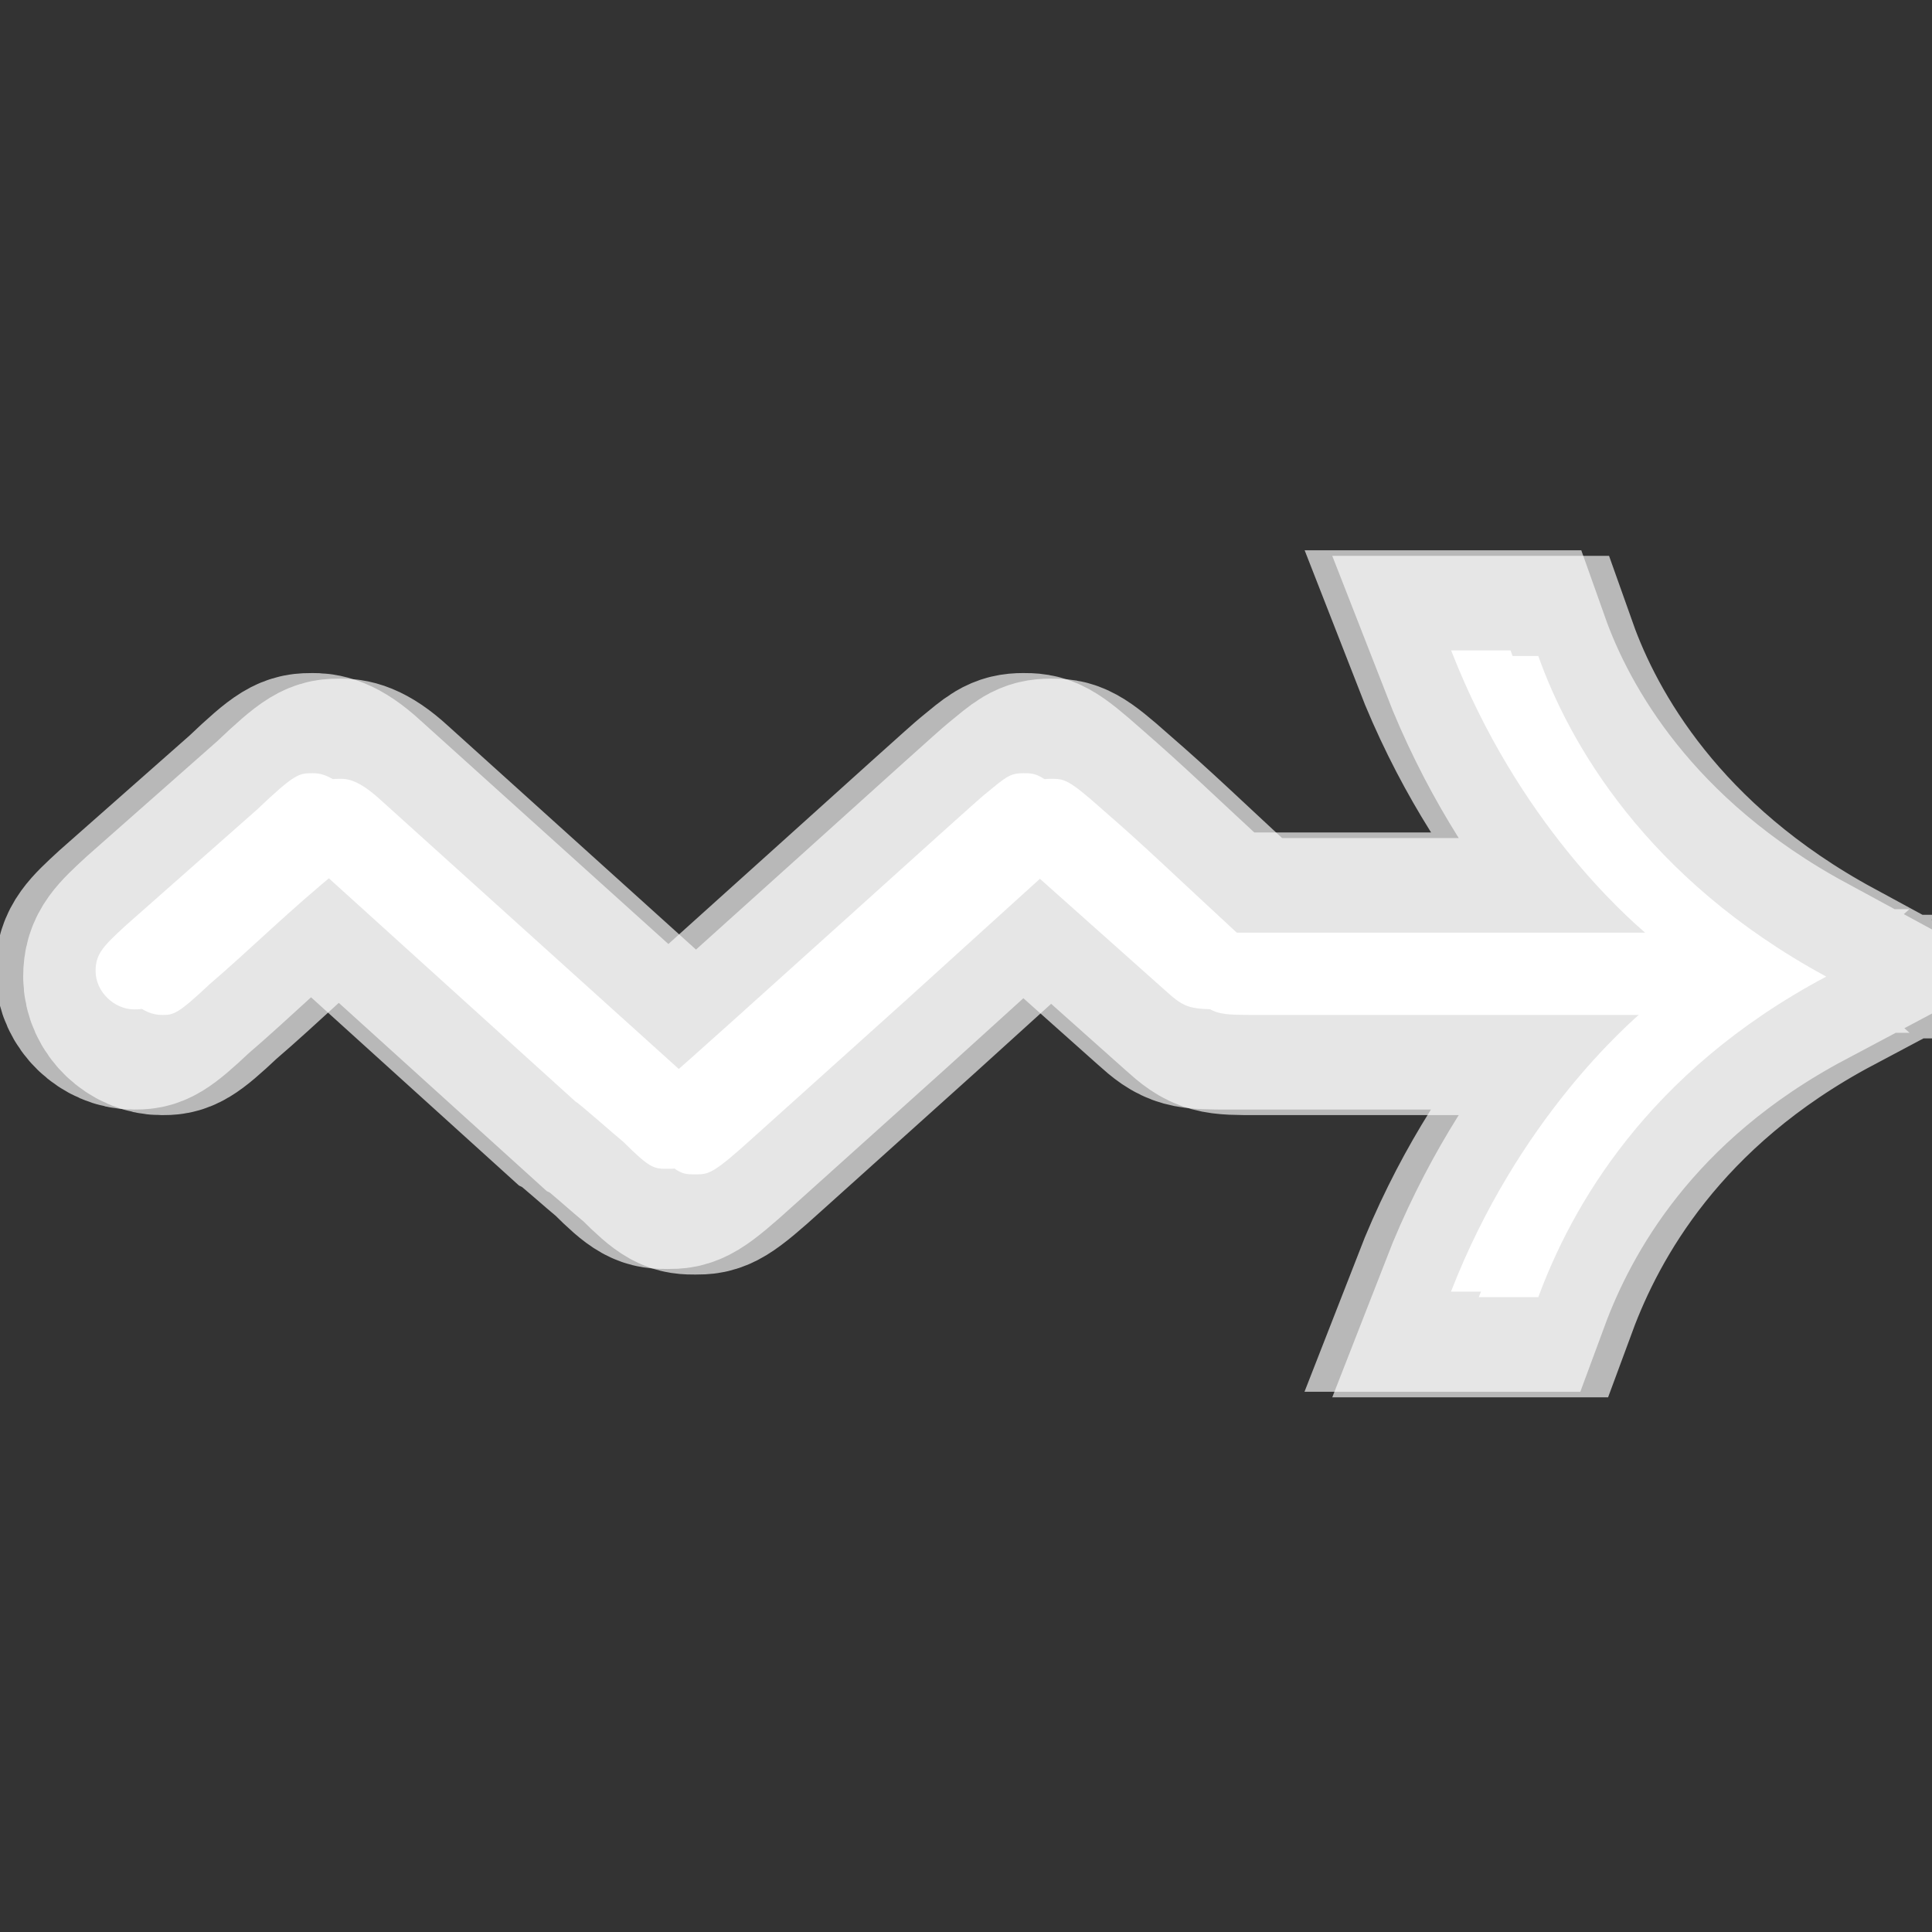 <?xml version="1.0" encoding="UTF-8" standalone="no"?>
<!-- This file was generated by dvisvgm 1.9.2 -->

<svg
   height="20"
   version="1.1"
   viewBox="37 63.848 13.5 13.5"
   width="20"
   id="svg2"
   xmlns="http://www.w3.org/2000/svg"
   xmlns:svg="http://www.w3.org/2000/svg"
   xmlns:rdf="http://www.w3.org/1999/02/22-rdf-syntax-ns#"
   xmlns:cc="http://creativecommons.org/ns#"
   xmlns:dc="http://purl.org/dc/elements/1.1/">
  <rect x="37" y="63.848" width="13.5" height="13.5" fill="#333333" stroke="none"/>
  <defs
     id="defs4" />
  <path
     id="path7"
     d="M 39.66,69.438 C 39.499,69.29 39.419,69.29 39.378,69.29 c -0.094,0 -0.121,0 -0.389,0.255 l -0.912,0.805 c -0.161,0.148 -0.215,0.201 -0.215,0.322 0,0.148 0.134,0.268 0.268,0.268 0.081,0 0.107,0 0.335,-0.215 0.282,-0.241 0.55,-0.51 0.912,-0.805 l 1.838,1.664 c 0.027,0.013 0.268,0.228 0.335,0.282 0.188,0.188 0.215,0.188 0.309,0.188 0.094,0 0.121,0 0.416,-0.268 l 1.06,-0.953 1.006,-0.912 0.993,0.885 c 0.148,0.134 0.174,0.134 0.456,0.134 h 2.898 c -0.121,0.107 -0.885,0.765 -1.355,1.972 h 0.416 c 0.228,-0.617 0.751,-1.57 2.012,-2.24 -1.261,-0.684 -1.798,-1.637 -2.012,-2.24 h -0.416 c 0.47,1.207 1.234,1.865 1.355,1.972 H 45.684 C 45.16,69.92 45.013,69.773 44.704,69.505 44.463,69.29 44.436,69.29 44.342,69.29 c -0.094,0 -0.121,0.027 -0.268,0.148 -0.04,0.027 -1.918,1.731 -2.214,1.985 z"
     style="opacity:1;fill:#ffffff;fill-opacity:1;stroke:#ffffff;stroke-miterlimit:4;stroke-dasharray:none;stroke-opacity:0.65;stroke-width:1.4" />
  <path
     id="path7-4"
     d="m 39.466,69.399 c -0.161,-0.148 -0.241,-0.148 -0.282,-0.148 -0.094,0 -0.121,0 -0.389,0.255 l -0.912,0.805 c -0.161,0.148 -0.215,0.201 -0.215,0.322 0,0.148 0.134,0.268 0.268,0.268 0.081,0 0.107,0 0.335,-0.215 0.282,-0.241 0.55,-0.51 0.912,-0.805 l 1.838,1.664 c 0.027,0.013 0.268,0.228 0.335,0.282 0.188,0.188 0.215,0.188 0.309,0.188 0.094,0 0.121,0 0.416,-0.268 l 1.06,-0.953 1.006,-0.912 0.993,0.885 c 0.148,0.134 0.174,0.134 0.456,0.134 h 2.898 c -0.121,0.107 -0.885,0.765 -1.355,1.972 h 0.416 c 0.228,-0.617 0.751,-1.57 2.012,-2.24 -1.261,-0.684 -1.798,-1.637 -2.012,-2.24 H 47.14 c 0.47,1.207 1.234,1.865 1.355,1.972 h -3.005 c -0.523,-0.483 -0.671,-0.631 -0.979,-0.899 -0.242,-0.215 -0.268,-0.215 -0.362,-0.215 -0.094,0 -0.121,0.027 -0.268,0.148 -0.04,0.027 -1.918,1.731 -2.214,1.985 z"
     style="opacity:1;fill:#ffffff;fill-opacity:1;stroke:#ffffff;stroke-miterlimit:4;stroke-dasharray:none;stroke-opacity:0.65;stroke-width:1.4" />
</svg>
